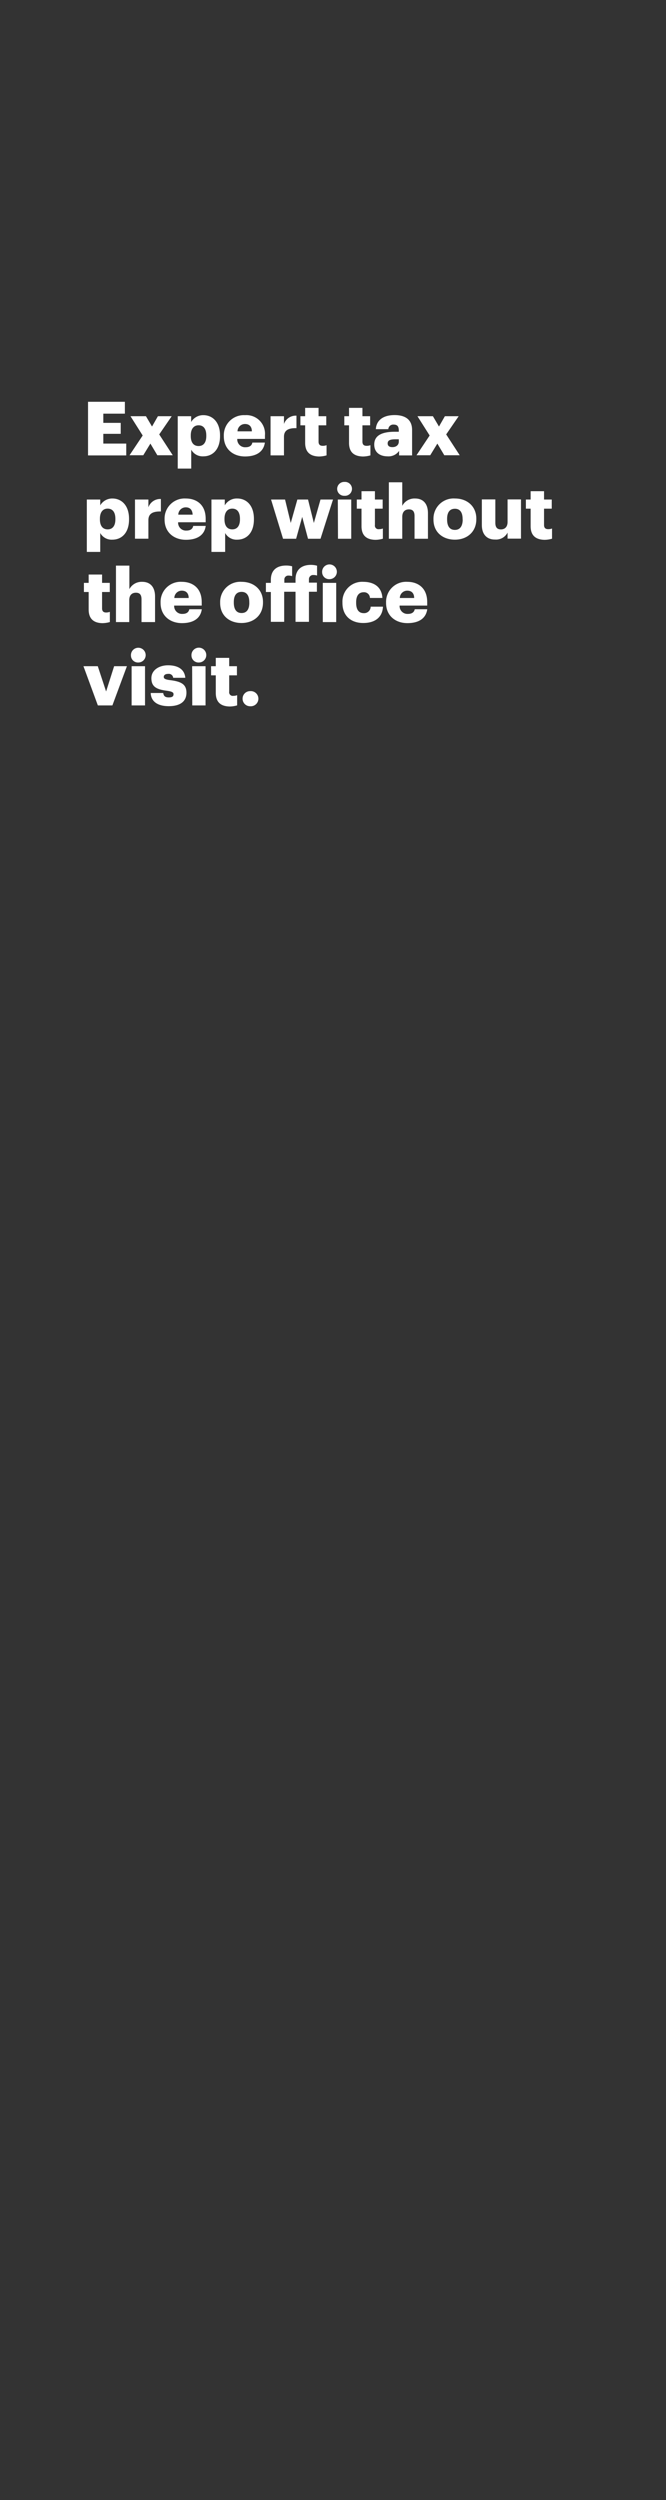 <svg xmlns="http://www.w3.org/2000/svg" viewBox="0 0 160 600"><rect x="0" y="0" width="160" height="600" fill="#333333" stroke="none"/><title>txt2</title><g id="Layer_2" data-name="Layer 2"><g id="Rect"><rect width="160" height="600" fill="none"/></g><g id="Expert_tax_prep_without_the_office_visit." data-name="Expert tax prep without the office  visit."><path d="M21.15,96.43H30v2.85H24.82v2.21H29v2.63H24.82v2.34h5.51v2.84H21.15Z" fill="#fff"/><path d="M34.28,104.52l-2.93-4.63h3.71l1.46,2.48,1.42-2.48h3.31l-3,4.37,3.25,5h-3.7l-1.67-2.8-1.71,2.8h-3.3Z" fill="#fff"/><path d="M42.7,99.89h3.22v1.4a3.33,3.33,0,0,1,2.94-1.65c2.19,0,4,1.65,4,4.88v.14c0,3.24-1.78,4.86-4,4.86a3.12,3.12,0,0,1-2.92-1.6v4.54H42.7Zm6.86,4.77v-.14c0-1.66-.72-2.45-1.85-2.45s-1.88.84-1.88,2.43v.14c0,1.6.71,2.41,1.88,2.41S49.56,106.21,49.56,104.66Z" fill="#fff"/><path d="M53.77,104.71v-.14a4.81,4.81,0,0,1,5.09-4.93,4.47,4.47,0,0,1,4.79,4.86v.84H57a1.88,1.88,0,0,0,2,2c1.06,0,1.51-.49,1.63-1.12h3c-.29,2.12-1.93,3.33-4.77,3.33S53.77,107.79,53.77,104.71Zm6.74-1.19c0-1.13-.61-1.76-1.65-1.76a1.79,1.79,0,0,0-1.8,1.76Z" fill="#fff"/><path d="M65,99.89h3.22v1.87a3,3,0,0,1,3-2v3c-2-.06-3,.56-3,2.07v4.46H65Z" fill="#fff"/><path d="M73.31,106.28v-4.2H72.17V99.89h1.14v-2h3.22v2h1.85v2.19H76.53V106c0,.69.34,1,1,1a2.43,2.43,0,0,0,.92-.16v2.45a6.74,6.74,0,0,1-1.78.27C74.49,109.52,73.31,108.49,73.31,106.28Z" fill="#fff"/><path d="M83.85,106.28v-4.2H82.72V99.89h1.13v-2h3.22v2h1.85v2.19H87.07V106c0,.69.34,1,1,1a2.43,2.43,0,0,0,.92-.16v2.45a6.61,6.61,0,0,1-1.78.27C85,109.52,83.85,108.49,83.85,106.28Z" fill="#fff"/><path d="M89.91,106.69c0-2.21,1.87-3.07,5-3.07h.9v-.22c0-.9-.21-1.5-1.24-1.5A1.17,1.17,0,0,0,93.29,103h-3c.15-2.27,1.93-3.38,4.5-3.38S99,100.7,99,103.2v6.1H95.88v-1.09a3.08,3.08,0,0,1-2.78,1.31C91.41,109.52,89.91,108.69,89.91,106.69Zm5.9-.68v-.58H95c-1.3,0-1.87.26-1.87,1,0,.54.36.88,1.11.88C95.13,107.34,95.81,106.82,95.81,106Z" fill="#fff"/><path d="M103.22,104.52l-2.93-4.63H104l1.46,2.48,1.42-2.48h3.31l-3,4.37,3.25,5h-3.7l-1.67-2.8-1.71,2.8h-3.3Z" fill="#fff"/><path d="M20.86,119.89h3.22v1.4A3.33,3.33,0,0,1,27,119.64c2.19,0,4,1.65,4,4.88v.14c0,3.24-1.78,4.86-4,4.86a3.12,3.12,0,0,1-2.92-1.6v4.54H20.86Zm6.86,4.77v-.14c0-1.66-.72-2.45-1.86-2.45S24,122.91,24,124.5v.14c0,1.6.71,2.41,1.87,2.41S27.72,126.21,27.72,124.66Z" fill="#fff"/><path d="M32.43,119.89h3.22v1.87a3,3,0,0,1,3-2v3c-2-.06-3,.56-3,2.07v4.46H32.43Z" fill="#fff"/><path d="M39.54,124.71v-.14a4.81,4.81,0,0,1,5.09-4.93c2.57,0,4.78,1.47,4.78,4.86v.84H42.79a1.88,1.88,0,0,0,2,2c1.06,0,1.51-.49,1.63-1.12h3c-.28,2.12-1.92,3.33-4.76,3.33S39.54,127.79,39.54,124.71Zm6.74-1.19c-.05-1.13-.61-1.76-1.65-1.76a1.79,1.79,0,0,0-1.8,1.76Z" fill="#fff"/><path d="M50.8,119.89H54v1.4A3.31,3.31,0,0,1,57,119.64c2.2,0,4,1.65,4,4.88v.14c0,3.24-1.78,4.86-4,4.86a3.11,3.11,0,0,1-2.91-1.6v4.54H50.8Zm6.85,4.77v-.14c0-1.66-.72-2.45-1.85-2.45s-1.87.84-1.87,2.43v.14c0,1.6.7,2.41,1.87,2.41S57.65,126.21,57.65,124.66Z" fill="#fff"/><path d="M65.12,119.89h3.36l1.37,5.63,1.59-5.63H74l1.4,5.63L77,119.89H80l-3,9.41H74l-1.4-5.25-1.46,5.25H68Z" fill="#fff"/><path d="M81,117.33a1.68,1.68,0,0,1,1.76-1.67,1.67,1.67,0,1,1,0,3.33A1.67,1.67,0,0,1,81,117.33Zm.16,2.56h3.22v9.41H81.2Z" fill="#fff"/><path d="M86.85,126.28v-4.2H85.72v-2.19h1.13v-2h3.22v2h1.86v2.19H90.07V126a.86.86,0,0,0,1,1,2.35,2.35,0,0,0,.91-.16v2.45a6.61,6.61,0,0,1-1.78.27C88,129.52,86.85,128.49,86.85,126.28Z" fill="#fff"/><path d="M93.42,115.75h3.22v5.65a3.32,3.32,0,0,1,3.09-1.76c1.82,0,3.08,1.13,3.08,3.54v6.12H99.59v-5.47c0-1.06-.41-1.58-1.35-1.58s-1.6.57-1.6,1.78v5.27H93.42Z" fill="#fff"/><path d="M104.14,124.71v-.14a4.83,4.83,0,0,1,5.17-4.93c2.89,0,5.12,1.85,5.12,4.84v.14c0,3.06-2.25,4.9-5.14,4.9S104.14,127.76,104.14,124.71Zm7,0v-.14c0-1.59-.63-2.47-1.85-2.47s-1.88.84-1.88,2.43v.14c0,1.62.63,2.51,1.88,2.51S111.16,126.23,111.16,124.66Z" fill="#fff"/><path d="M115.76,126v-6.14H119v5.62c0,1.06.42,1.58,1.34,1.58s1.6-.58,1.6-1.78v-5.42h3.22v9.41h-3.22v-1.45a3.1,3.1,0,0,1-3,1.67C117.11,129.52,115.76,128.4,115.76,126Z" fill="#fff"/><path d="M127.48,126.28v-4.2h-1.14v-2.19h1.14v-2h3.22v2h1.85v2.19H130.7V126c0,.69.34,1,1,1a2.43,2.43,0,0,0,.92-.16v2.45a6.74,6.74,0,0,1-1.78.27C128.66,129.52,127.48,128.49,127.48,126.28Z" fill="#fff"/><path d="M21.3,146.28v-4.2H20.16v-2.19H21.3v-2h3.22v2h1.85v2.19H24.52V146c0,.69.34,1,.95,1a2.43,2.43,0,0,0,.92-.16v2.45a6.74,6.74,0,0,1-1.78.27C22.48,149.52,21.3,148.49,21.3,146.28Z" fill="#fff"/><path d="M27.86,135.75h3.22v5.65a3.33,3.33,0,0,1,3.1-1.76c1.81,0,3.07,1.13,3.07,3.54v6.12H34v-5.47c0-1.06-.41-1.58-1.35-1.58s-1.6.57-1.6,1.78v5.27H27.86Z" fill="#fff"/><path d="M38.58,144.71v-.14a4.81,4.81,0,0,1,5.1-4.93c2.57,0,4.78,1.47,4.78,4.86v.84H41.84a1.88,1.88,0,0,0,2,2c1.06,0,1.51-.49,1.64-1.12h3c-.29,2.12-1.92,3.33-4.77,3.33S38.58,147.79,38.58,144.71Zm6.75-1.19c0-1.13-.61-1.76-1.65-1.76a1.78,1.78,0,0,0-1.8,1.76Z" fill="#fff"/><path d="M52.89,144.71v-.14a4.83,4.83,0,0,1,5.16-4.93c2.9,0,5.13,1.85,5.13,4.84v.14c0,3.06-2.25,4.9-5.15,4.9S52.89,147.76,52.89,144.71Zm7-.05v-.14c0-1.59-.63-2.47-1.85-2.47s-1.87.84-1.87,2.43v.14c0,1.62.63,2.51,1.87,2.51S59.9,146.23,59.9,144.66Z" fill="#fff"/><path d="M65.07,142.08H63.88v-2.19h1.19v-.72c0-2.34,1.44-3.44,3.67-3.44a5.38,5.38,0,0,1,1.44.18v2.36a3,3,0,0,0-.87-.13.94.94,0,0,0-1,1v.72H71v-.83c0-2.34,1.48-3.46,3.69-3.46a5.69,5.69,0,0,1,1.48.2v2.36a3,3,0,0,0-.88-.13,1,1,0,0,0-1.07,1v.83h1.91v2.19H74.22v7.22H71v-7.22H68.27v7.22h-3.2Z" fill="#fff"/><path d="M77.39,137.33A1.77,1.77,0,1,1,79.15,139,1.68,1.68,0,0,1,77.39,137.33Zm.16,2.56h3.22v9.41H77.55Z" fill="#fff"/><path d="M82.27,144.71v-.14a4.73,4.73,0,0,1,5-4.93c2.3,0,4.42,1,4.6,3.87h-3a1.39,1.39,0,0,0-1.51-1.37c-1.14,0-1.8.81-1.8,2.39v.15c0,1.64.63,2.48,1.85,2.48a1.57,1.57,0,0,0,1.64-1.56H92c-.1,2.37-1.7,3.92-4.74,3.92C84.41,149.52,82.27,147.88,82.27,144.71Z" fill="#fff"/><path d="M92.75,144.71v-.14a4.81,4.81,0,0,1,5.1-4.93c2.57,0,4.78,1.47,4.78,4.86v.84H96a1.88,1.88,0,0,0,2,2c1.06,0,1.51-.49,1.64-1.12h3c-.29,2.12-1.92,3.33-4.77,3.33S92.75,147.79,92.75,144.71Zm6.75-1.19c0-1.13-.61-1.76-1.65-1.76a1.78,1.78,0,0,0-1.8,1.76Z" fill="#fff"/><path d="M20.05,159.89h3.44l2,6.07,1.93-6.07h3.07L27,169.3H23.51Z" fill="#fff"/><path d="M31.46,157.33A1.77,1.77,0,1,1,33.22,159,1.68,1.68,0,0,1,31.46,157.33Zm.16,2.56h3.22v9.41H31.62Z" fill="#fff"/><path d="M36.21,166.32h3c.11.68.41,1.06,1.33,1.06s1.15-.31,1.15-.78-.45-.66-1.74-.84c-2.52-.33-3.58-1.06-3.58-3s1.85-3.09,4-3.09,3.94.79,4.15,3H41.61a1.06,1.06,0,0,0-1.21-.94c-.7,0-1.06.31-1.06.74s.43.63,1.58.77c2.61.33,3.87,1,3.87,3,0,2.23-1.65,3.24-4.26,3.24S36.28,168.4,36.21,166.32Z" fill="#fff"/><path d="M46,157.33A1.78,1.78,0,1,1,47.8,159,1.69,1.69,0,0,1,46,157.33Zm.16,2.56h3.22v9.41H46.19Z" fill="#fff"/><path d="M51.84,166.28v-4.2H50.71v-2.19h1.13v-2h3.22v2h1.86v2.19H55.06V166a.86.86,0,0,0,1,1,2.35,2.35,0,0,0,.91-.16v2.45a6.61,6.61,0,0,1-1.78.27C53,169.52,51.84,168.49,51.84,166.28Z" fill="#fff"/><path d="M58.28,167.68a1.8,1.8,0,0,1,1.84-1.81,1.82,1.82,0,1,1,0,3.63A1.8,1.8,0,0,1,58.28,167.68Z" fill="#fff"/></g></g></svg>